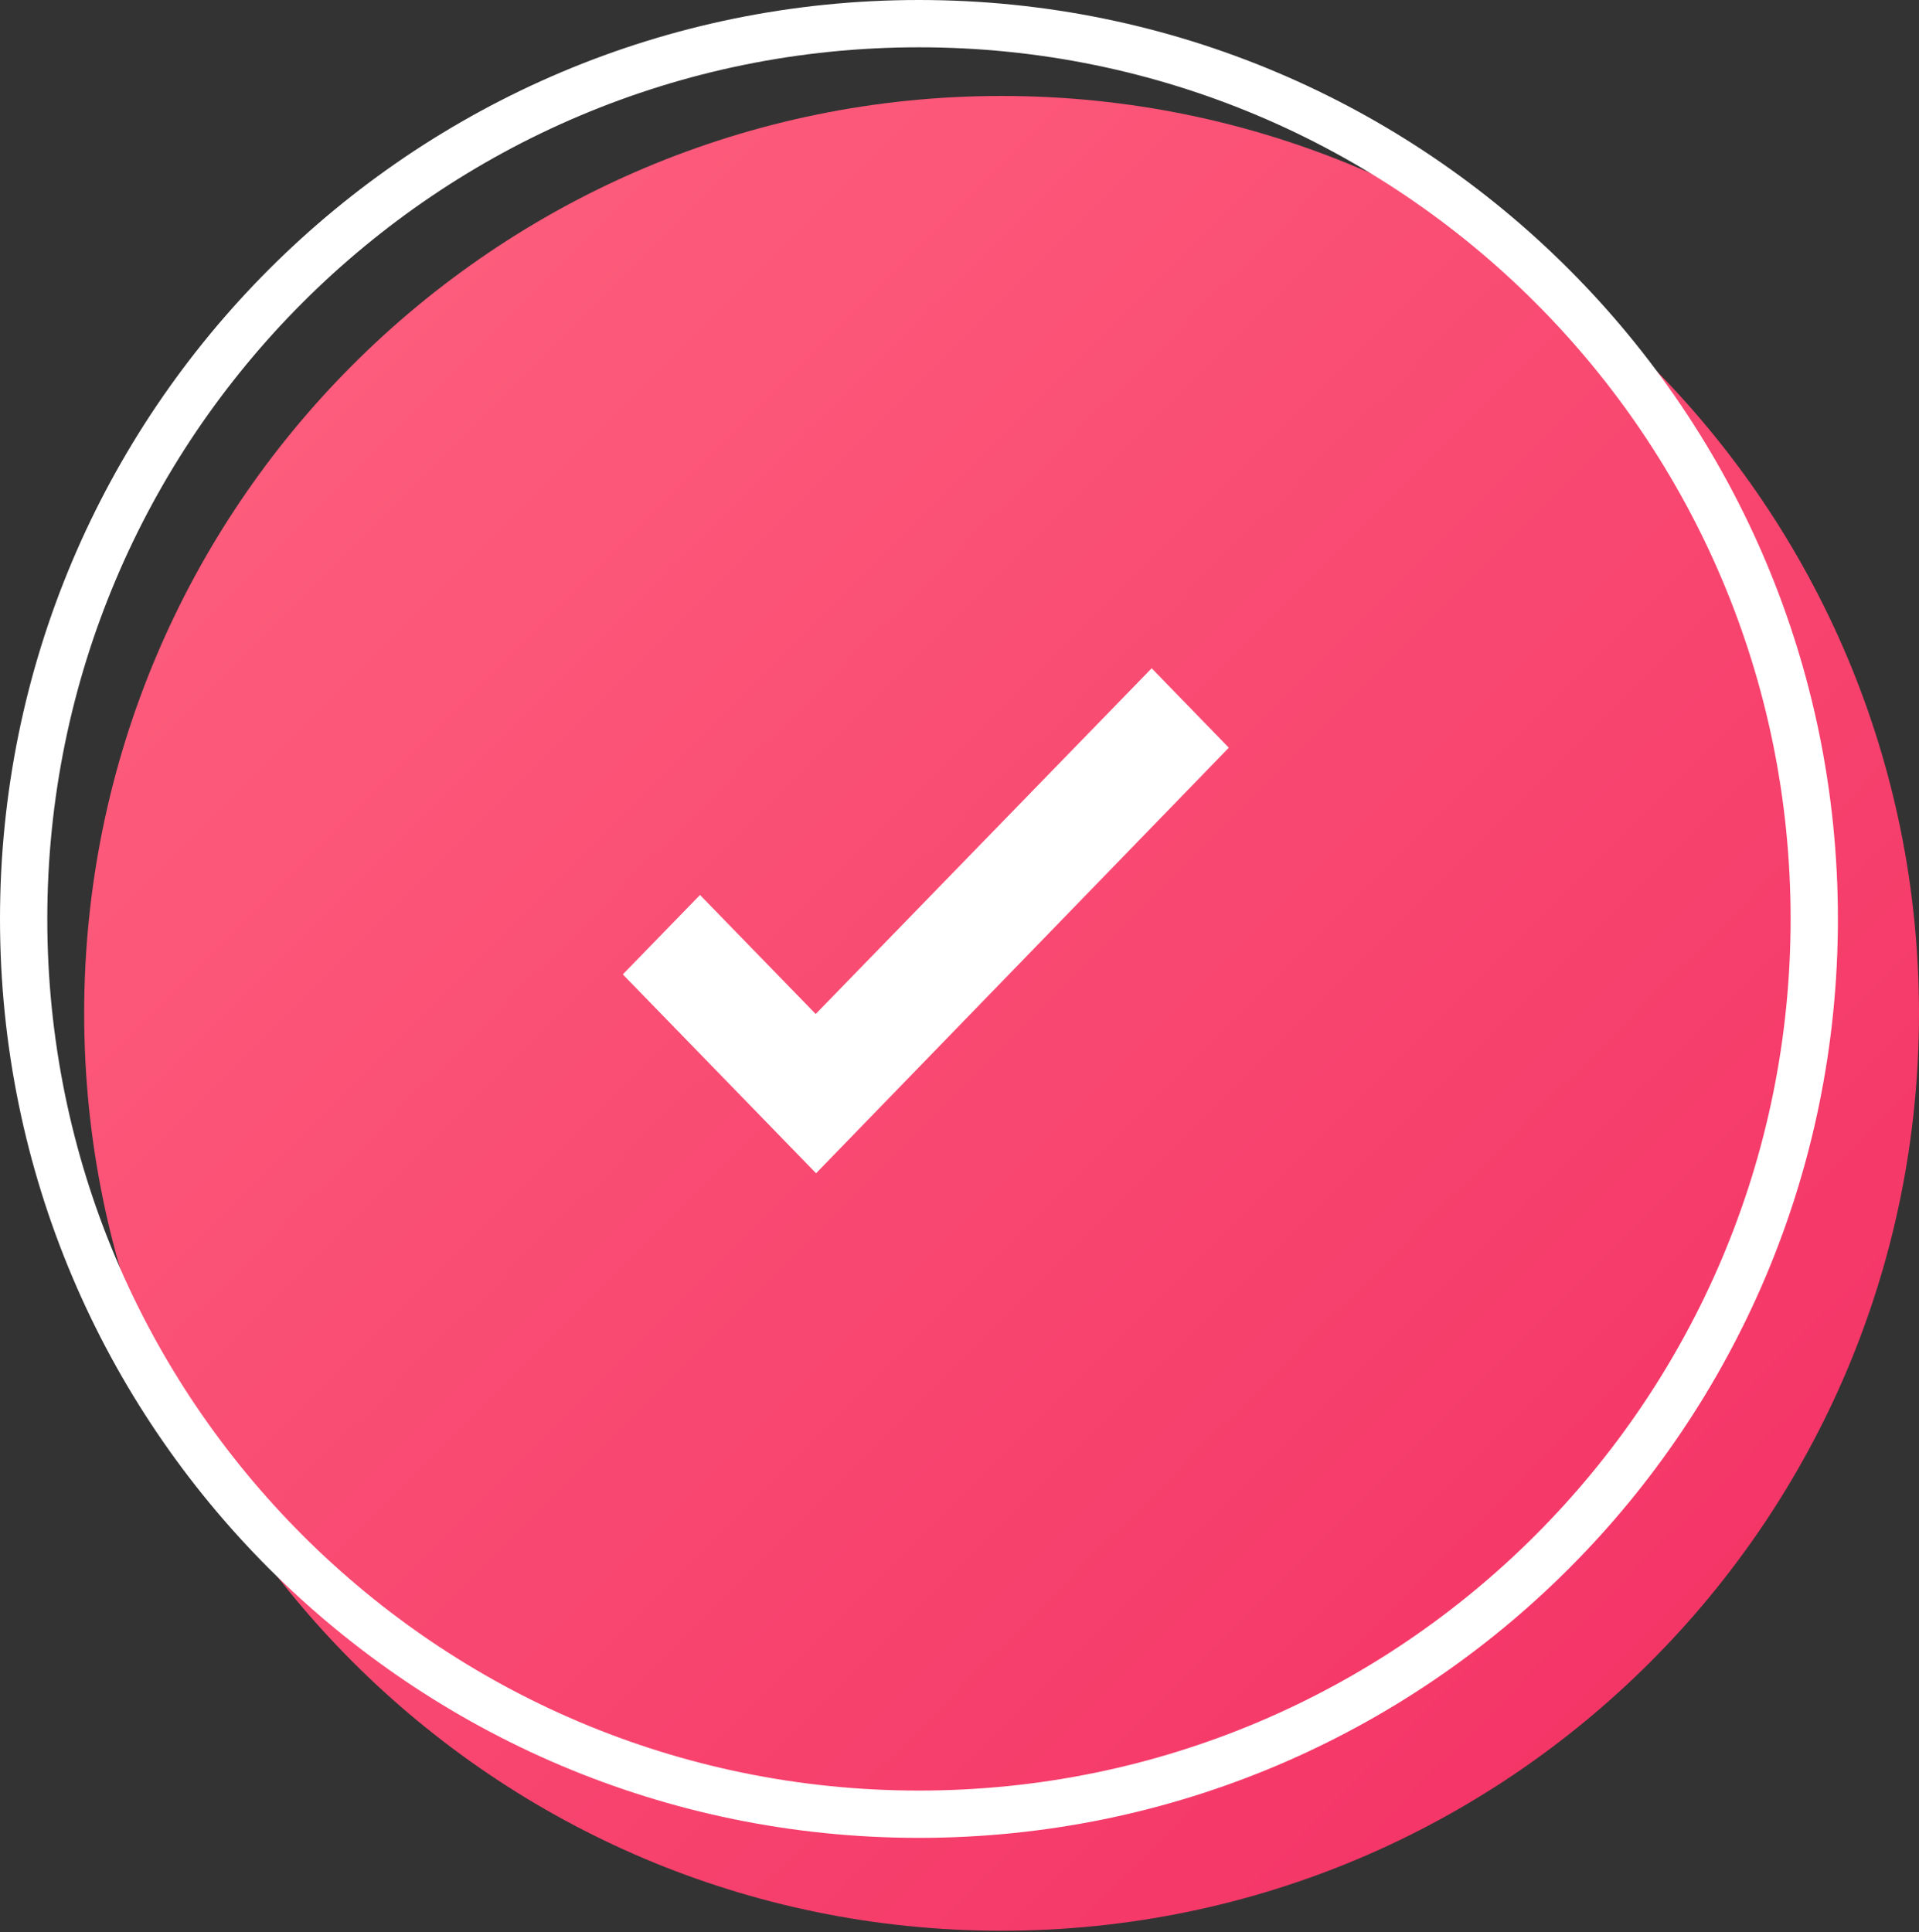 <svg width="144" height="145" viewBox="0 0 144 145" fill="none" xmlns="http://www.w3.org/2000/svg">
<rect x="0" y="0" width="144" height="145" fill="#333333" stroke="none"/>
<path fill-rule="evenodd" clip-rule="evenodd" d="M75.158 144.885C113.178 144.885 144 114.063 144 76.043C144 38.023 113.178 7.201 75.158 7.201C37.138 7.201 6.316 38.023 6.316 76.043C6.316 114.063 37.138 144.885 75.158 144.885Z" fill="url(#paint0_linear_1_905)"/>
<path fill-rule="evenodd" clip-rule="evenodd" d="M68.958 134.366C32.835 134.366 3.549 105.081 3.549 68.958C3.549 32.835 32.835 3.549 68.958 3.549C105.081 3.549 134.366 32.835 134.366 68.958C134.366 105.081 105.081 134.366 68.958 134.366ZM68.958 0C30.873 0 0 30.873 0 68.958C0 107.042 30.873 137.915 68.958 137.915C107.042 137.915 137.915 107.042 137.915 68.958C137.915 30.873 107.042 0 68.958 0Z" fill="white"/>
<path fill-rule="evenodd" clip-rule="evenodd" d="M86.42 50.148L61.209 76.092L52.528 67.16L46.737 73.12L61.237 88.043L92.21 56.108L86.42 50.148Z" fill="white"/>
<defs>
<linearGradient id="paint0_linear_1_905" x1="-62.526" y1="76.043" x2="75.158" y2="213.727" gradientUnits="userSpaceOnUse">
<stop stop-color="#FF6480"/>
<stop offset="1" stop-color="#F22E63"/>
</linearGradient>
</defs>
</svg>

